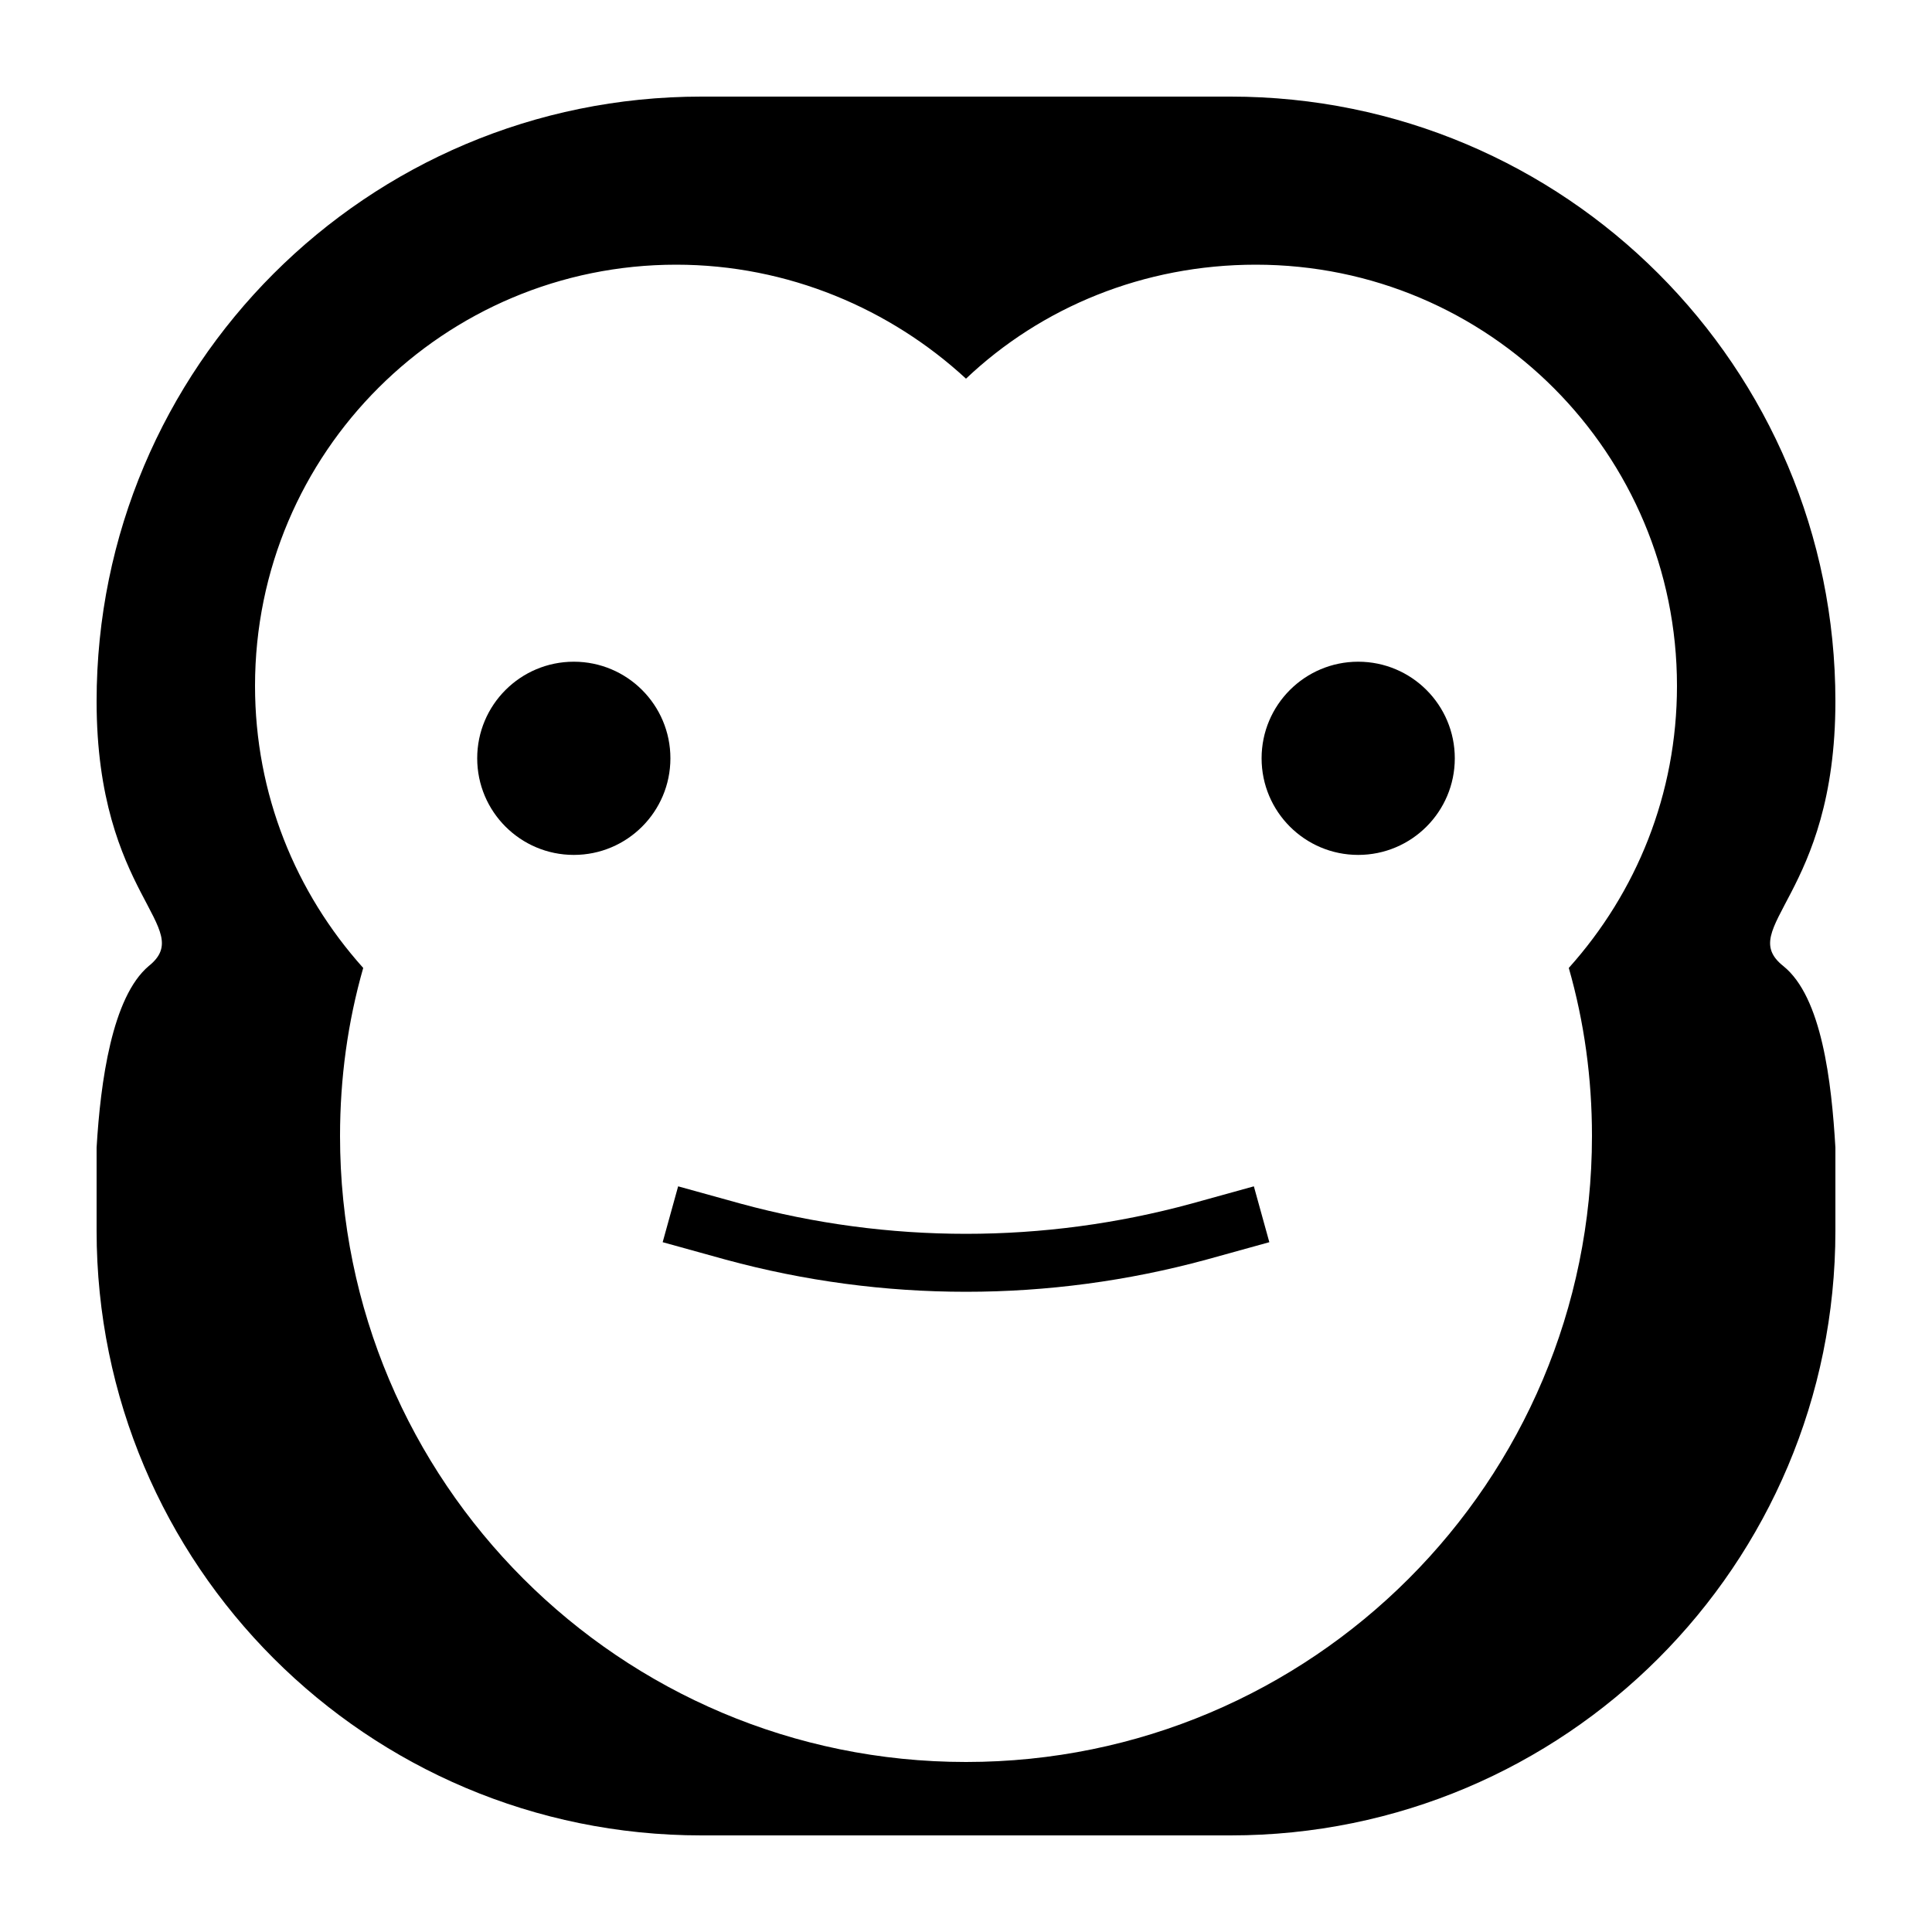 <?xml version="1.0" encoding="utf-8"?>
<!-- Generator: Adobe Illustrator 22.0.0, SVG Export Plug-In . SVG Version: 6.00 Build 0)  -->
<svg version="1.1" xmlns="http://www.w3.org/2000/svg" xmlns:xlink="http://www.w3.org/1999/xlink" x="0px" y="0px"
	 viewBox="0 0 200 200" style="enable-background:new 0 0 200 200;" xml:space="preserve">
<style type="text/css">
	.st0{fill:none;stroke:#000000;stroke-width:6;stroke-miterlimit:10;}
</style>
<g id="Layer_2">
</g>
<g id="Layer_1">
	<path d="M184.6,100c-5-4,5.4-7.2,5.4-27.4C190,38,162,10,127.4,10H72.6C38,10,10,38,10,72.6C10,92.8,20.4,96,15.4,100
		c-3.8,3.2-5,12-5.4,18.8v8.6C10,162,38,190,72.6,190h54.8c34.6,0,62.6-28,62.6-62.6v-8.6C189.6,112,188.6,103.2,184.6,100z
		 M162.4,100.2c1.6,5.6,2.4,11.4,2.4,17.4c0,35.8-29,64.8-64.8,64.8s-64.8-29-64.8-64.8c0-6,0.8-11.8,2.4-17.4
		c-7-7.8-11.2-18-11.2-29.2C26.4,46.8,46,27.4,70,27.4c11.6,0,22.2,4.6,30,11.8c7.8-7.4,18.4-11.8,30-11.8
		c24.2,0,43.6,19.6,43.6,43.6C173.6,82.2,169.4,92.4,162.4,100.2z"/>
	<circle cx="140.6" cy="78.5" r="10"/>
	<circle cx="59.4" cy="78.5" r="10"/>
	<path class="st0" d="M69.4,125.7l6.5,1.8c15.8,4.3,32.4,4.3,48.2,0l6.5-1.8"/>
</g>
</svg>
